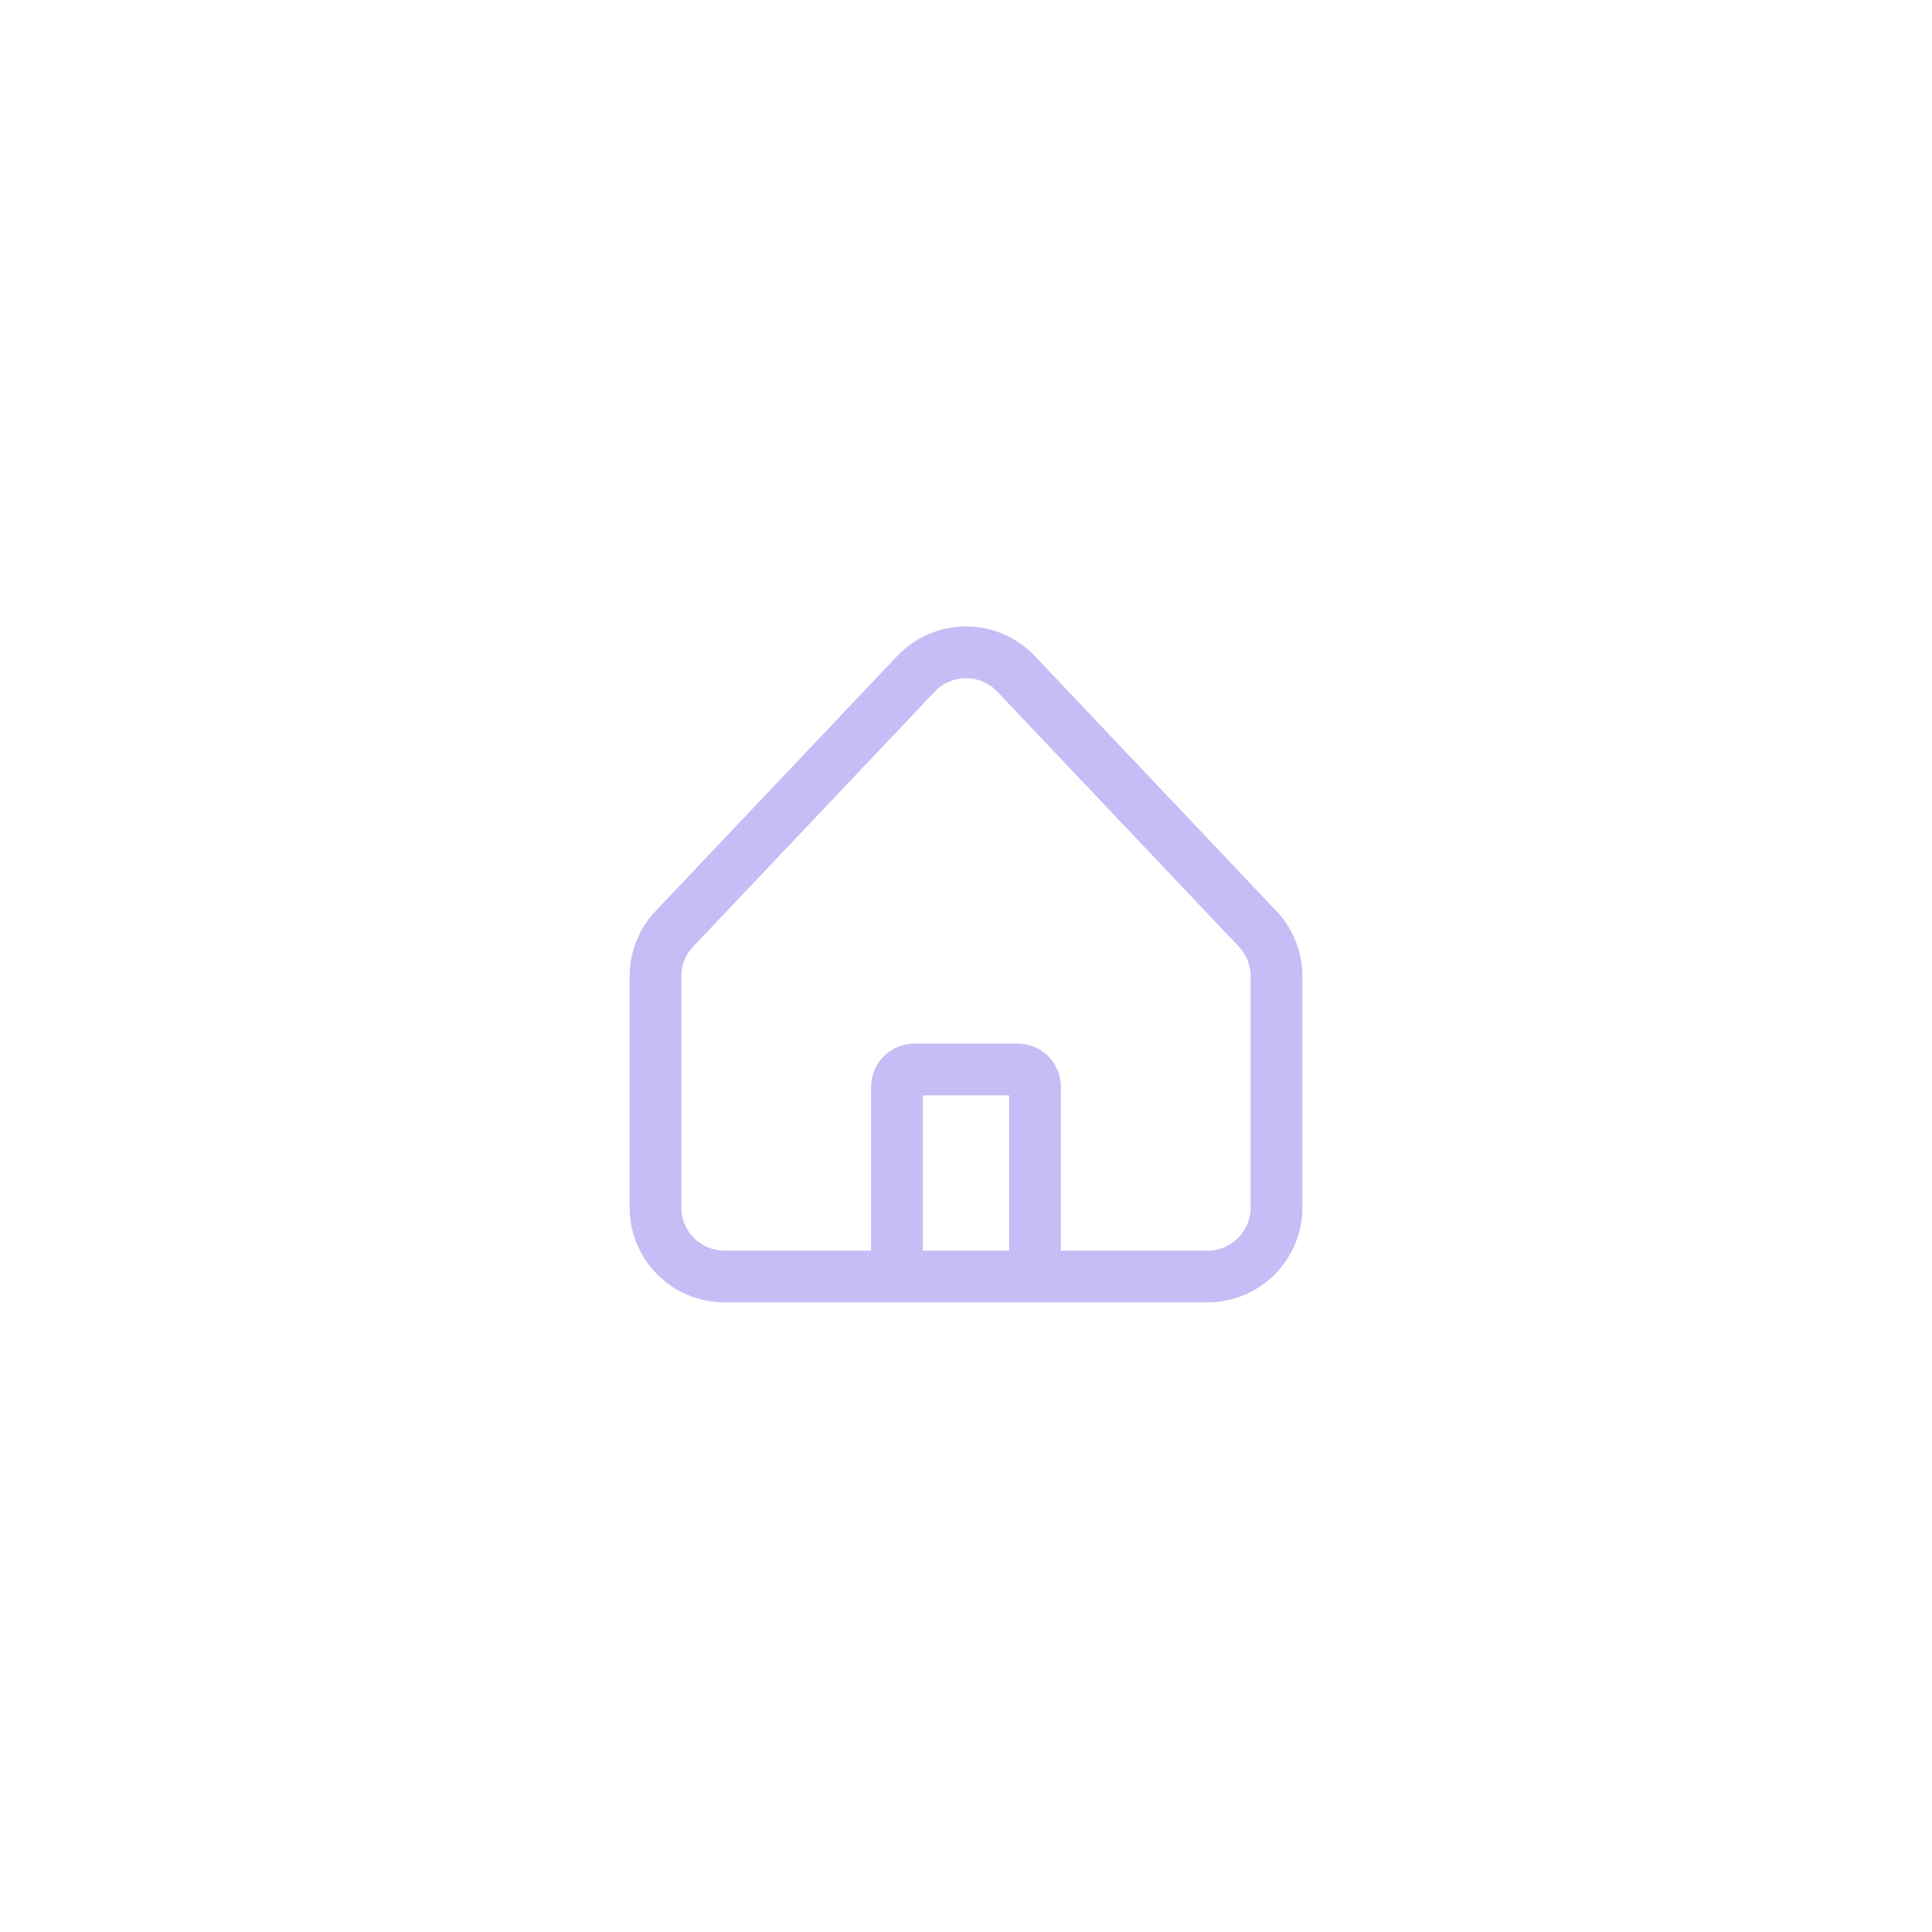 <svg width="56" height="56" viewBox="0 0 56 56" fill="none" xmlns="http://www.w3.org/2000/svg">
<path d="M26 37H21C19.895 37 19 36.105 19 35V28.297C19 27.785 19.196 27.293 19.548 26.922L26.548 19.533C27.337 18.7 28.663 18.7 29.452 19.533L36.452 26.922C36.804 27.293 37 27.785 37 28.297V35C37 36.105 36.105 37 35 37H30M26 37V31.5C26 31.224 26.224 31 26.5 31H29.5C29.776 31 30 31.224 30 31.5V37M26 37H30" stroke="#C8BCF6" stroke-width="1.5"/>
</svg>
